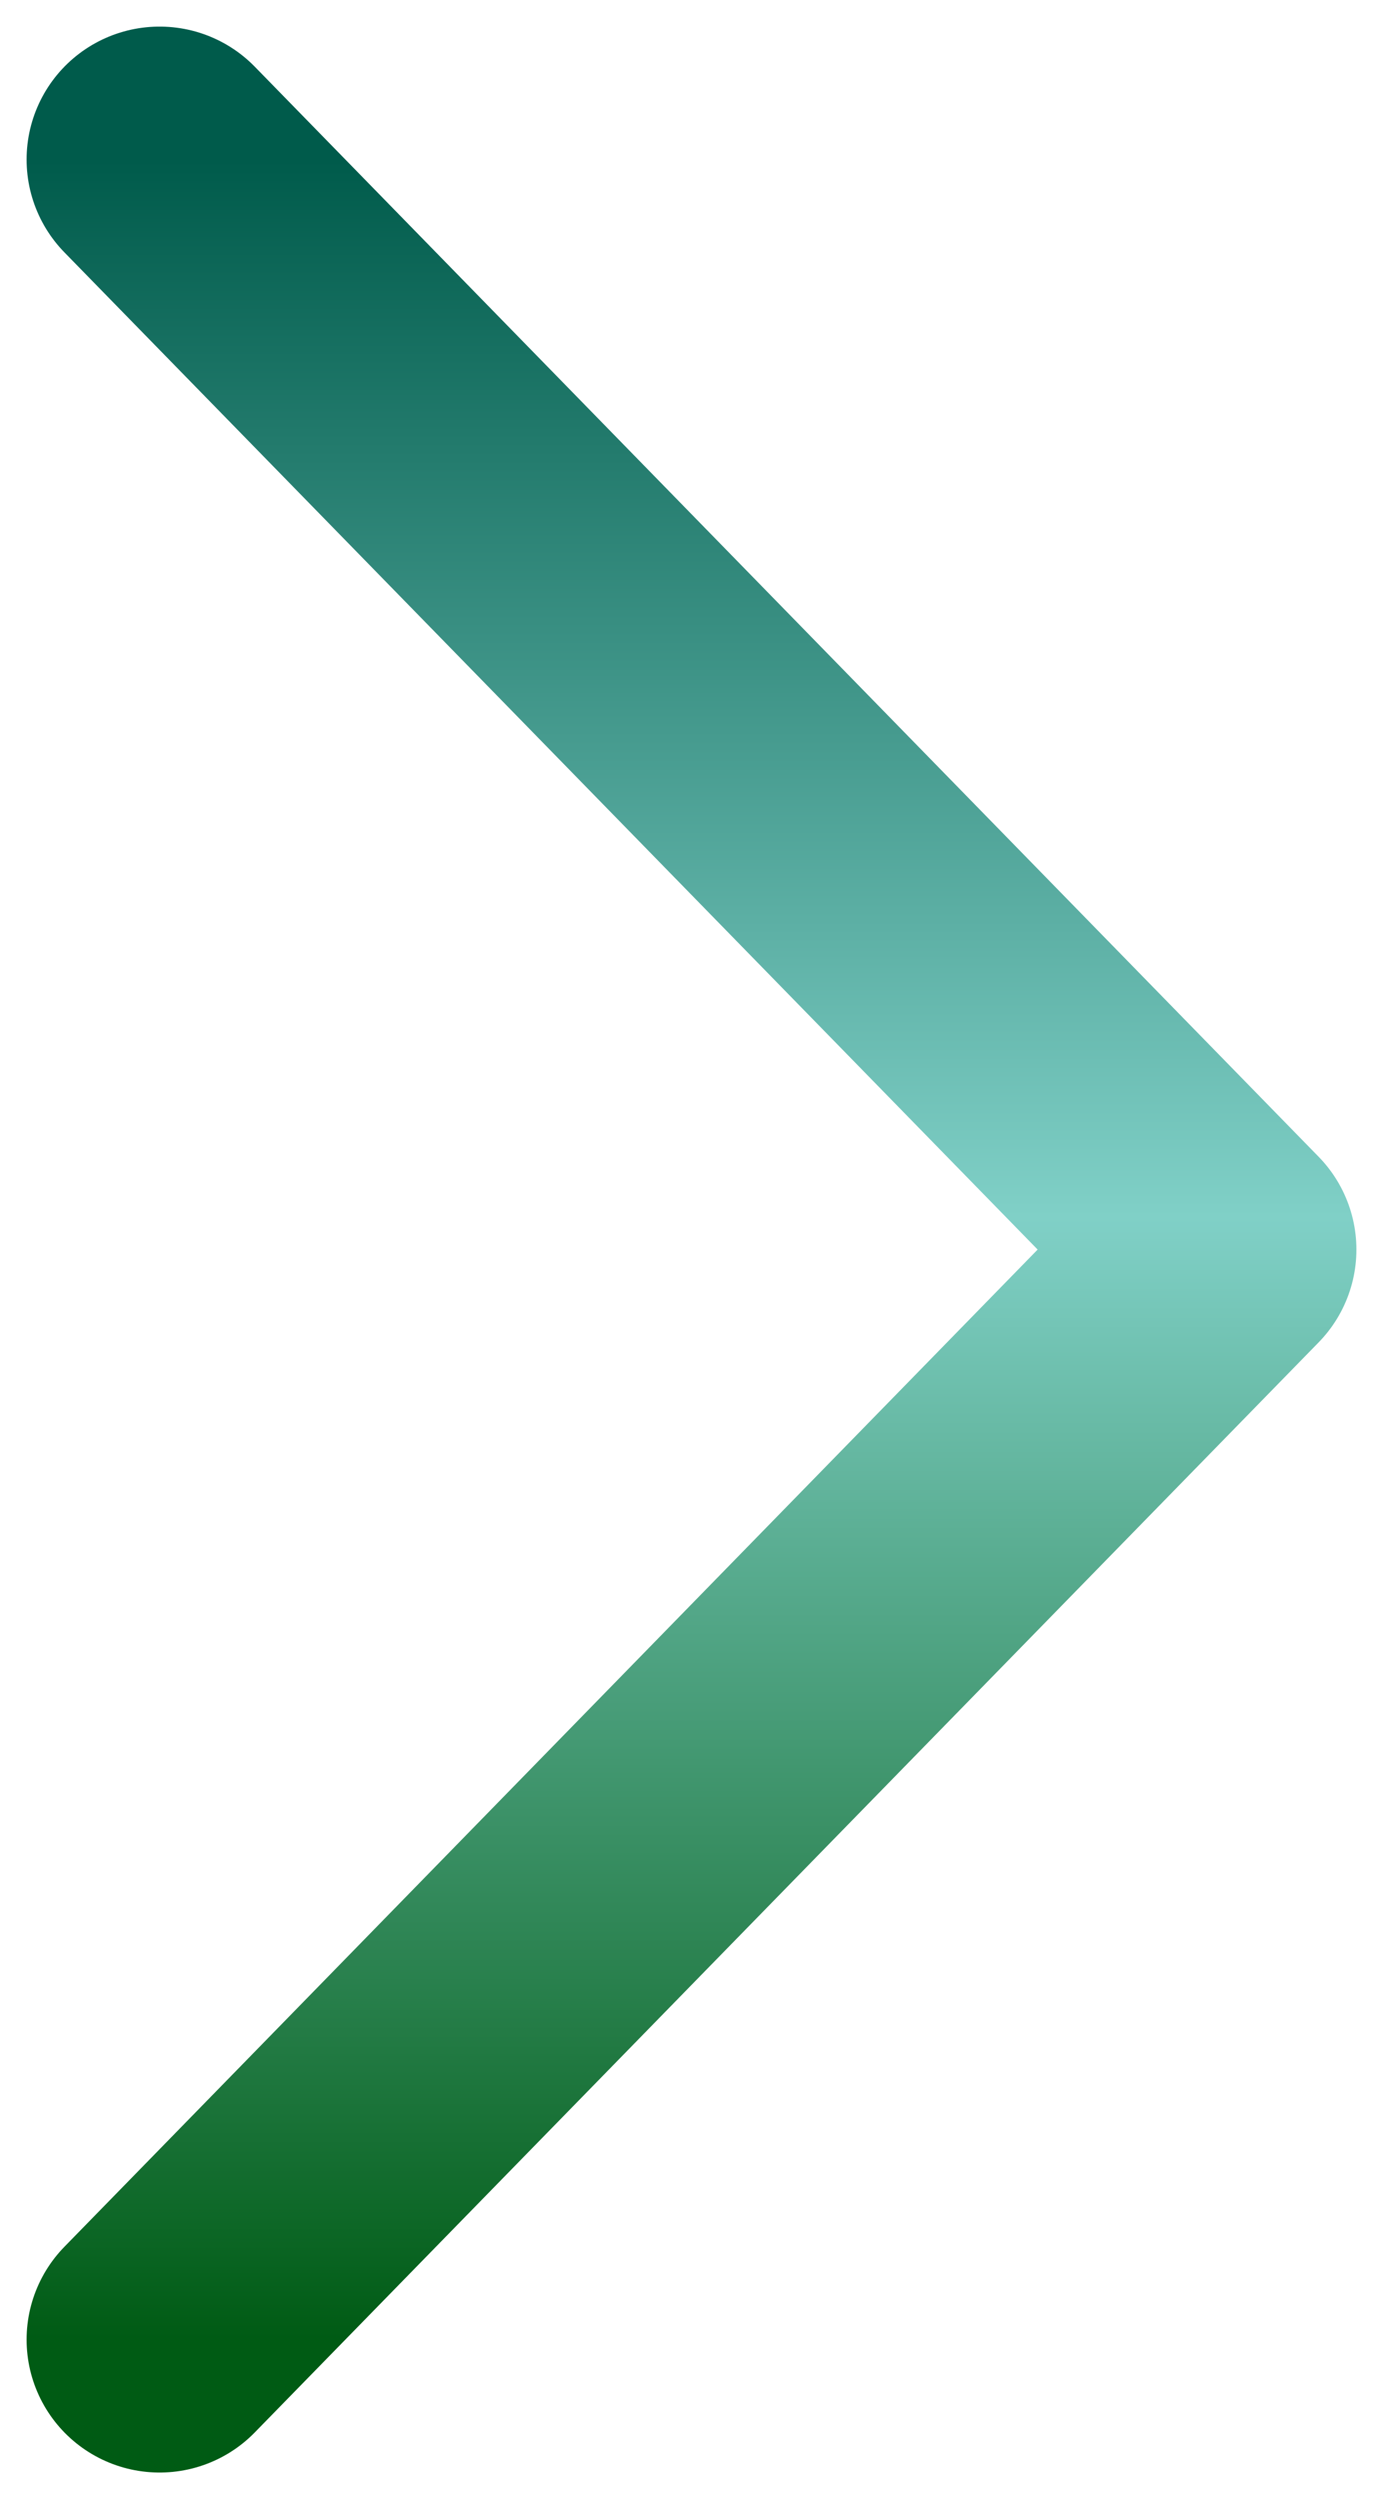 <svg width="26" height="47" viewBox="0 0 26 47" fill="none" xmlns="http://www.w3.org/2000/svg">
<path d="M3 3L23 23.5L3 44" stroke="url(#paint0_linear_248_49)" stroke-width="5" stroke-linecap="round" stroke-linejoin="round"/>
<defs>
<linearGradient id="paint0_linear_248_49" x1="13" y1="3" x2="13" y2="44" gradientUnits="userSpaceOnUse">
<stop stop-color="#005B4B"/>
<stop offset="0.485" stop-color="#80D0C7"/>
<stop offset="1" stop-color="#005B14"/>
</linearGradient>
</defs>
</svg>
